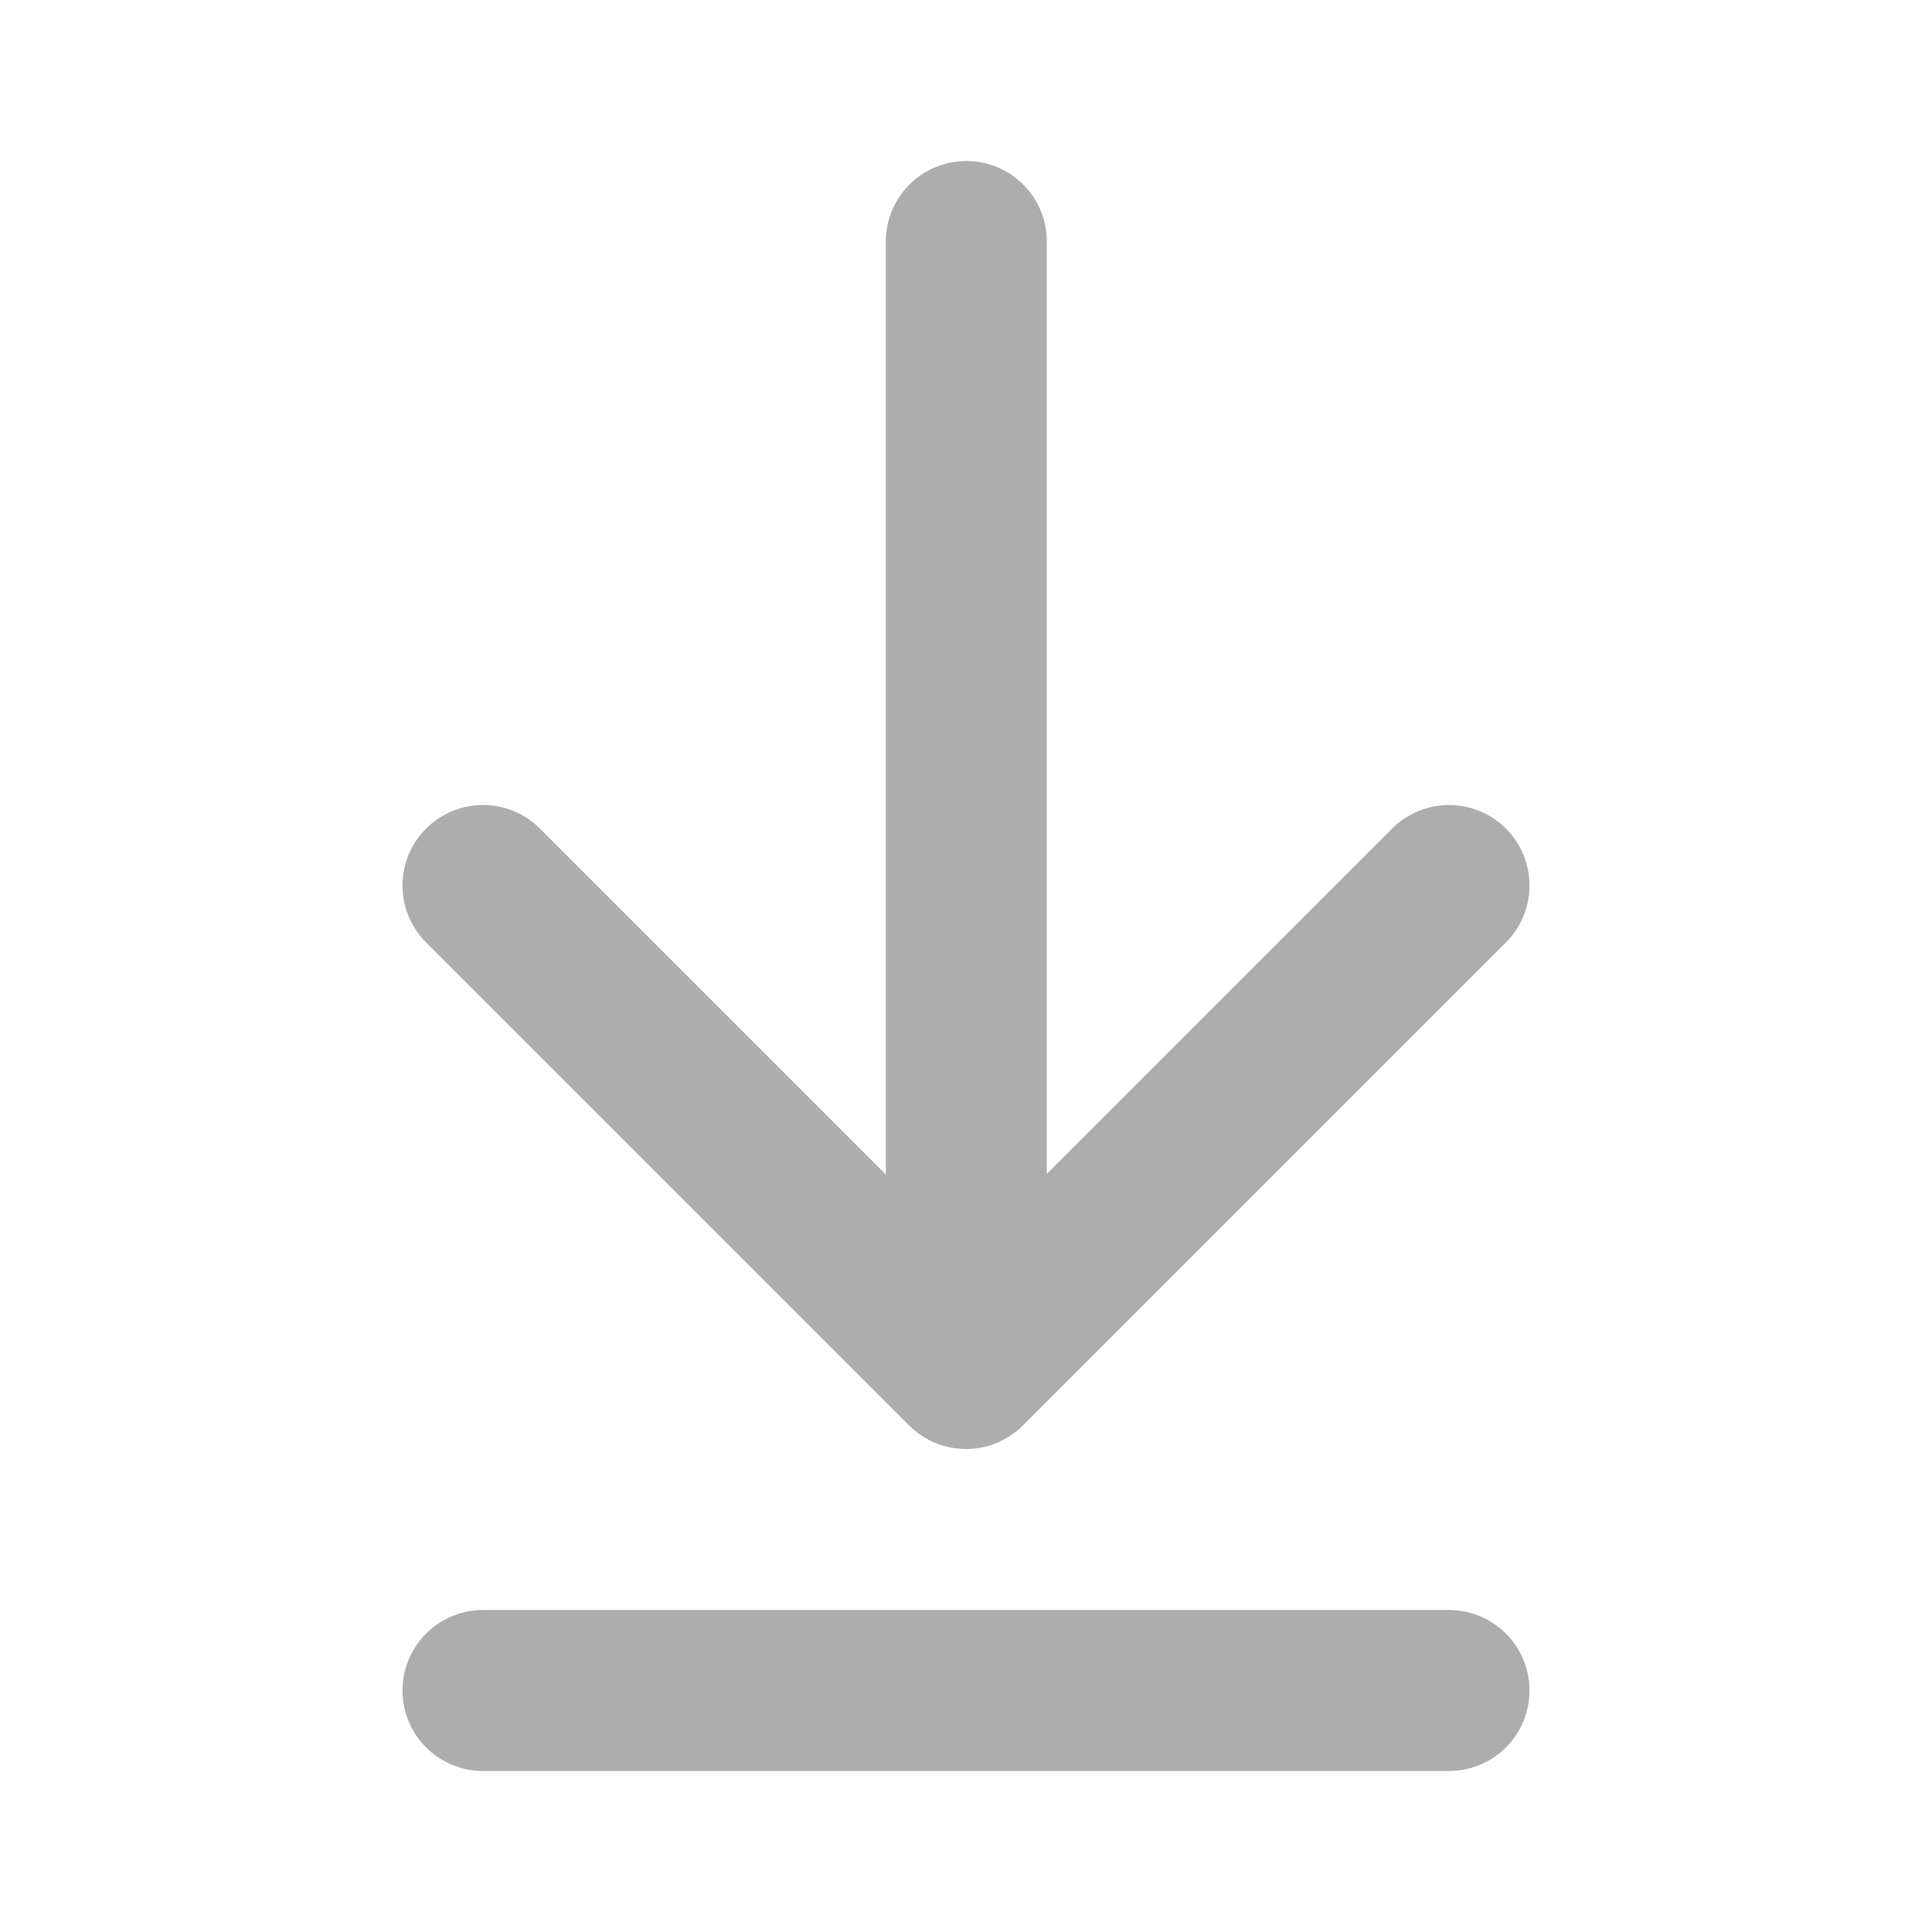 <?xml version="1.0" encoding="UTF-8"?>
<svg width="28" height="28" viewBox="0 0 48 48" fill="none" xmlns="http://www.w3.org/2000/svg">
    <path d="M24.008 33.9V6" stroke="#adadad" stroke-width="4" stroke-linecap="round" stroke-linejoin="round"/>
    <path d="M36 22L24 34L12 22" stroke="#adadad" stroke-width="4" stroke-linecap="round" stroke-linejoin="round"/>
    <path d="M36 42H12" stroke="#adadad" stroke-width="4" stroke-linecap="round" stroke-linejoin="round"/>
</svg>
